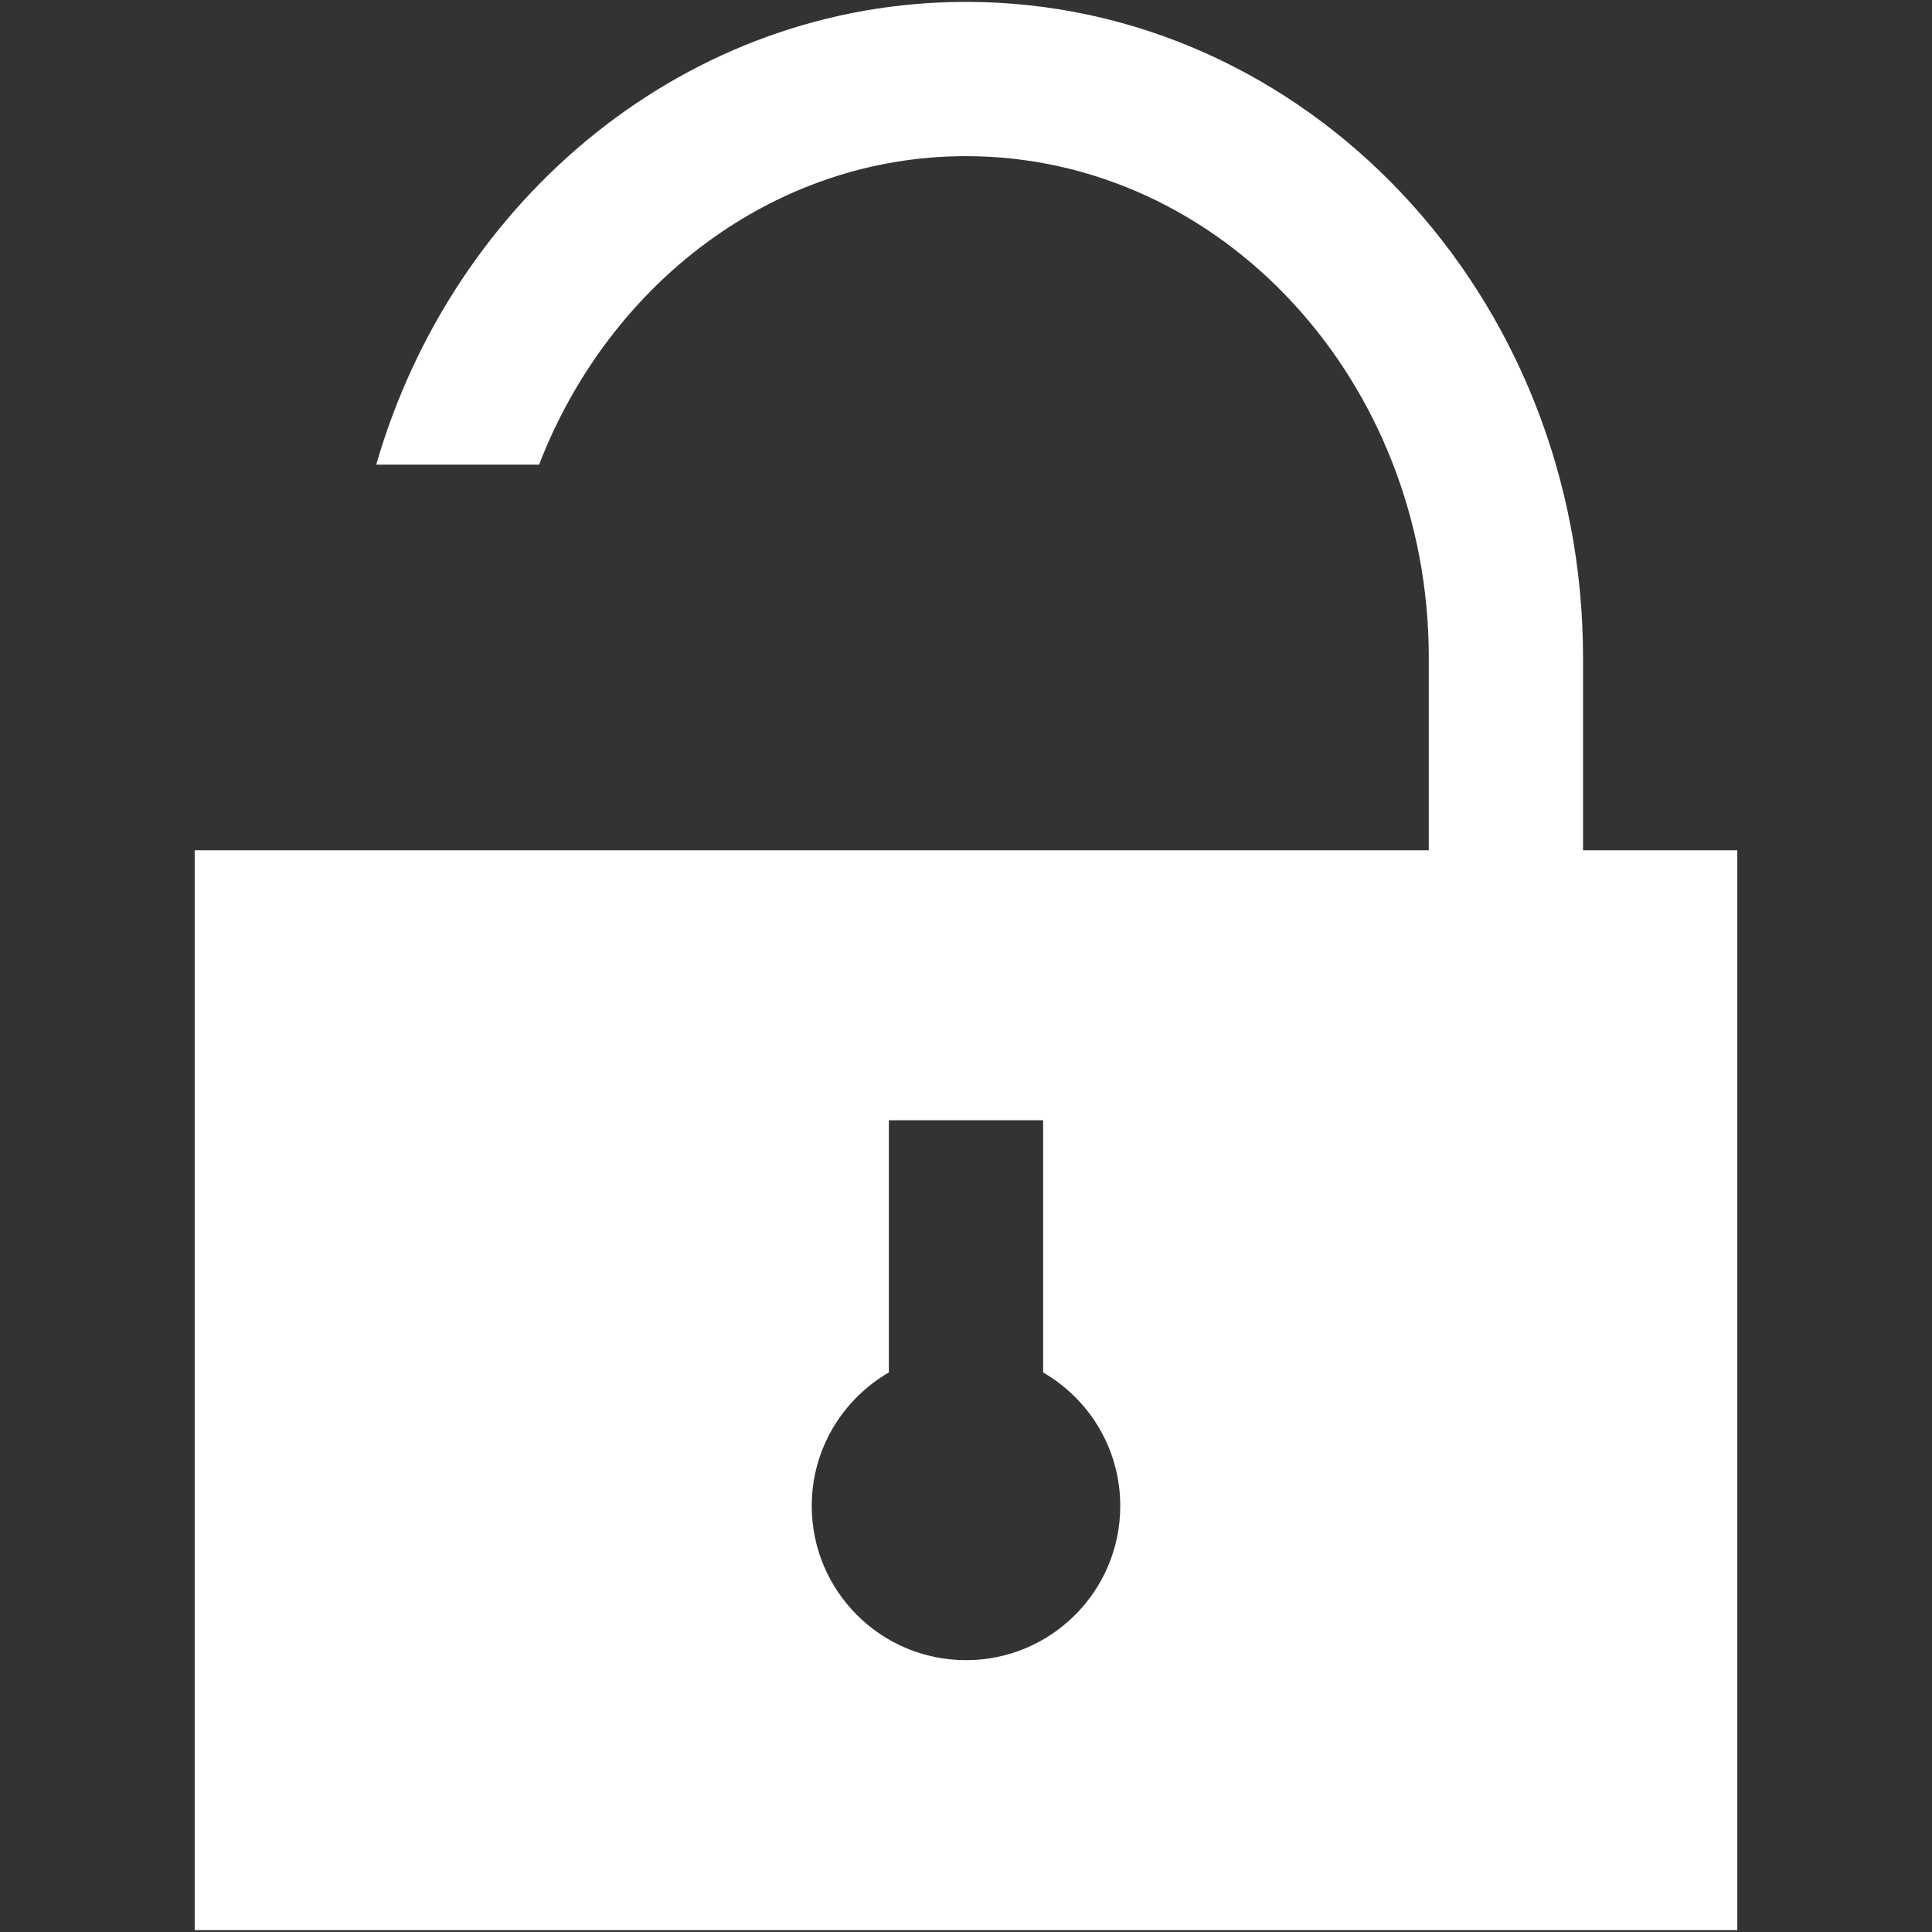 <?xml version="1.0" encoding="iso-8859-1"?>
<!DOCTYPE svg PUBLIC "-//W3C//DTD SVG 1.1//EN" "http://www.w3.org/Graphics/SVG/1.1/DTD/svg11.dtd">
<svg 
 version="1.1" xmlns="http://www.w3.org/2000/svg" xmlns:xlink="http://www.w3.org/1999/xlink" x="0px" y="0px" width="512px"
	 height="512px" viewBox="0 0 512 512" style="enable-background:new 0 0 512 512;" xml:space="preserve"
><rect x="0" y="0" width="512" height="512" fill="#333333" stroke="none"/><g id="afcae5a789ccd549f9c6e2a2f80c3bfd"><g></g><g fill="#ffffff"><path style="display: inline;" d="M419.52,225.34v-51.1C419.52,78.288,346.312,0.5,256,0.5c-73.572,0-135.767,51.627-156.302,122.64
		h43.164C161.373,75.182,205.092,41.38,256,41.38c67.624,0,122.641,59.599,122.641,132.86v51.1H92.479H51.6v107.31v160.965V511.5
		H460.4V332.65V225.34H419.52z M256,439.961c-22.576,0-40.88-18.305-40.88-40.881c0-15.121,8.232-28.293,20.44-35.366V296.88h40.879
		v66.834c12.208,7.073,20.44,20.245,20.44,35.366C296.88,421.656,278.576,439.961,256,439.961z"></path></g></g></svg>